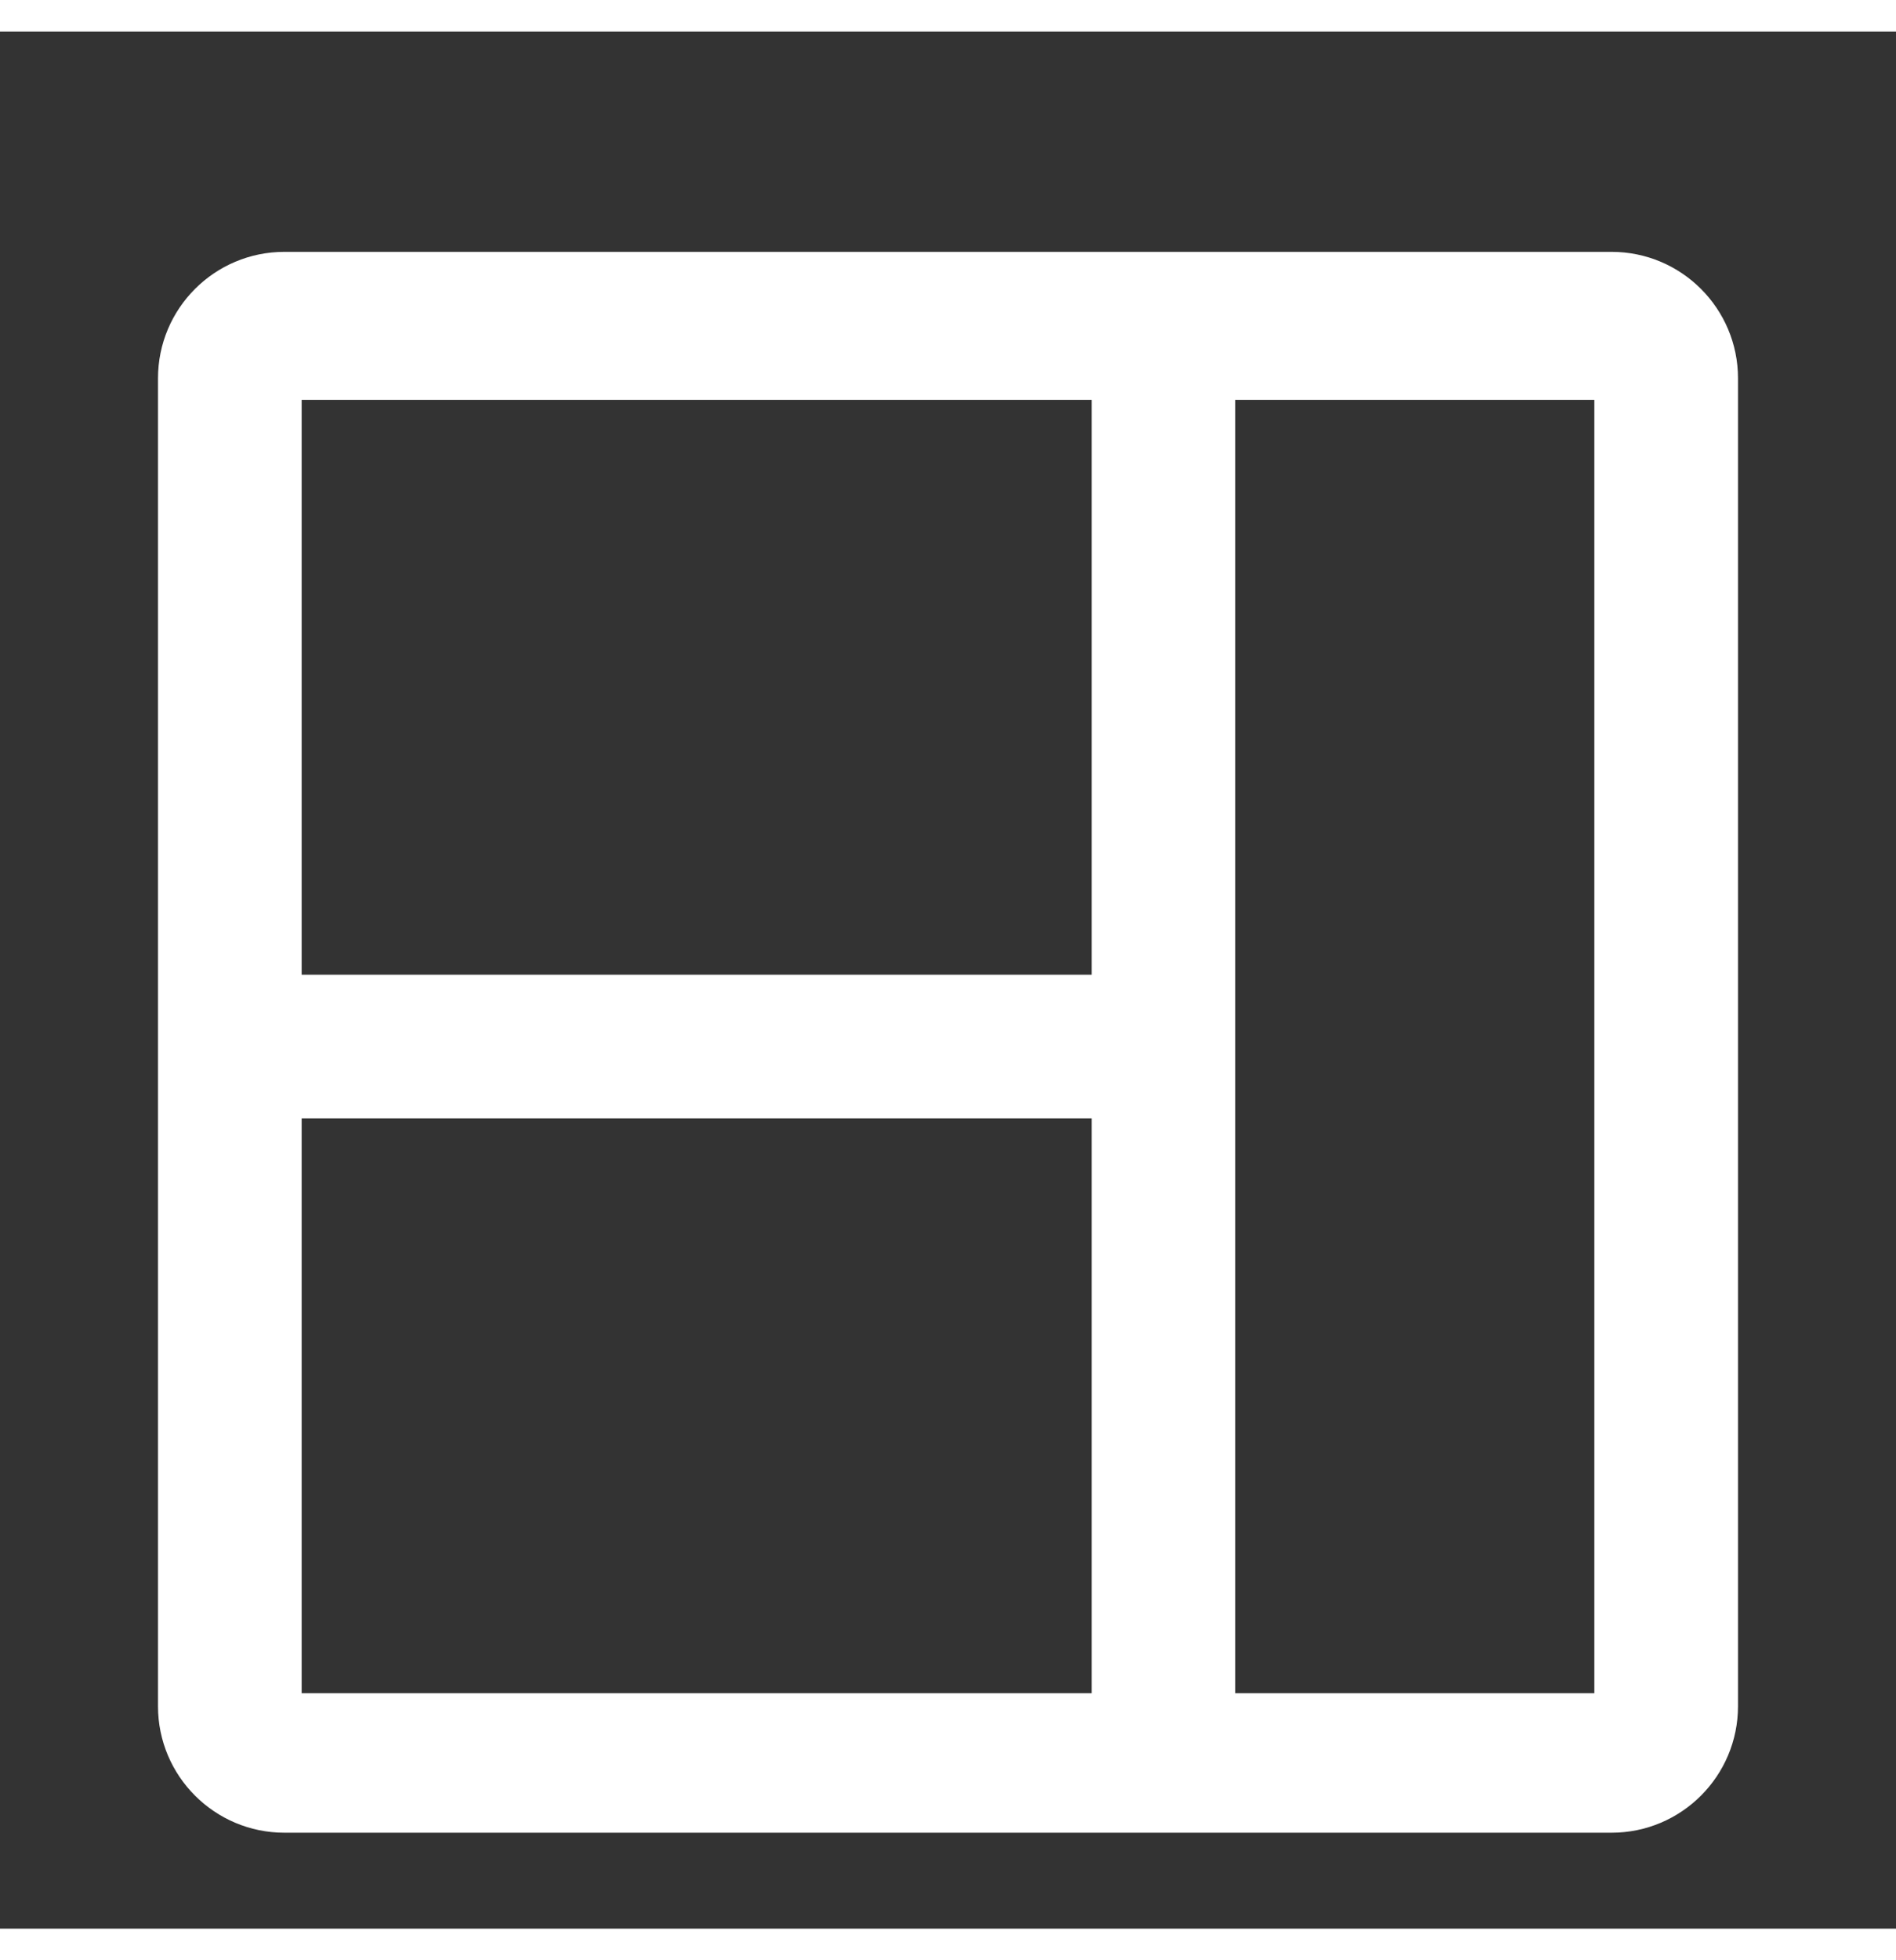 <svg width="30" height="31" viewBox="0 0 30 30" fill="none" xmlns="http://www.w3.org/2000/svg">
<rect x="0" y="0" width="30" height="30" fill="#333333" stroke="none"/>
<path
d="M25.227 3.483H4.773H4.5C3.395 3.483 2.5 4.379 2.5 5.483C2.5 5.663 2.5 5.79 2.5 5.823V26.277V26.483C2.5 27.587 3.396 28.483 4.5 28.483C4.644 28.483 4.744 28.483 4.773 28.483H25.227C25.256 28.483 25.356 28.483 25.5 28.483C26.604 28.483 27.5 27.587 27.5 26.482C27.5 26.376 27.5 26.302 27.5 26.277V5.823C27.5 5.79 27.5 5.663 27.5 5.483C27.5 4.379 26.604 3.483 25.5 3.483C25.356 3.483 25.256 3.483 25.227 3.483ZM17.273 26.277H4.773V17.186H17.273V26.277ZM17.273 14.914H4.773V5.823L17.273 5.823V14.914ZM25.227 26.277H19.546V5.823H25.227V26.277Z"
fill="white" />
</svg>